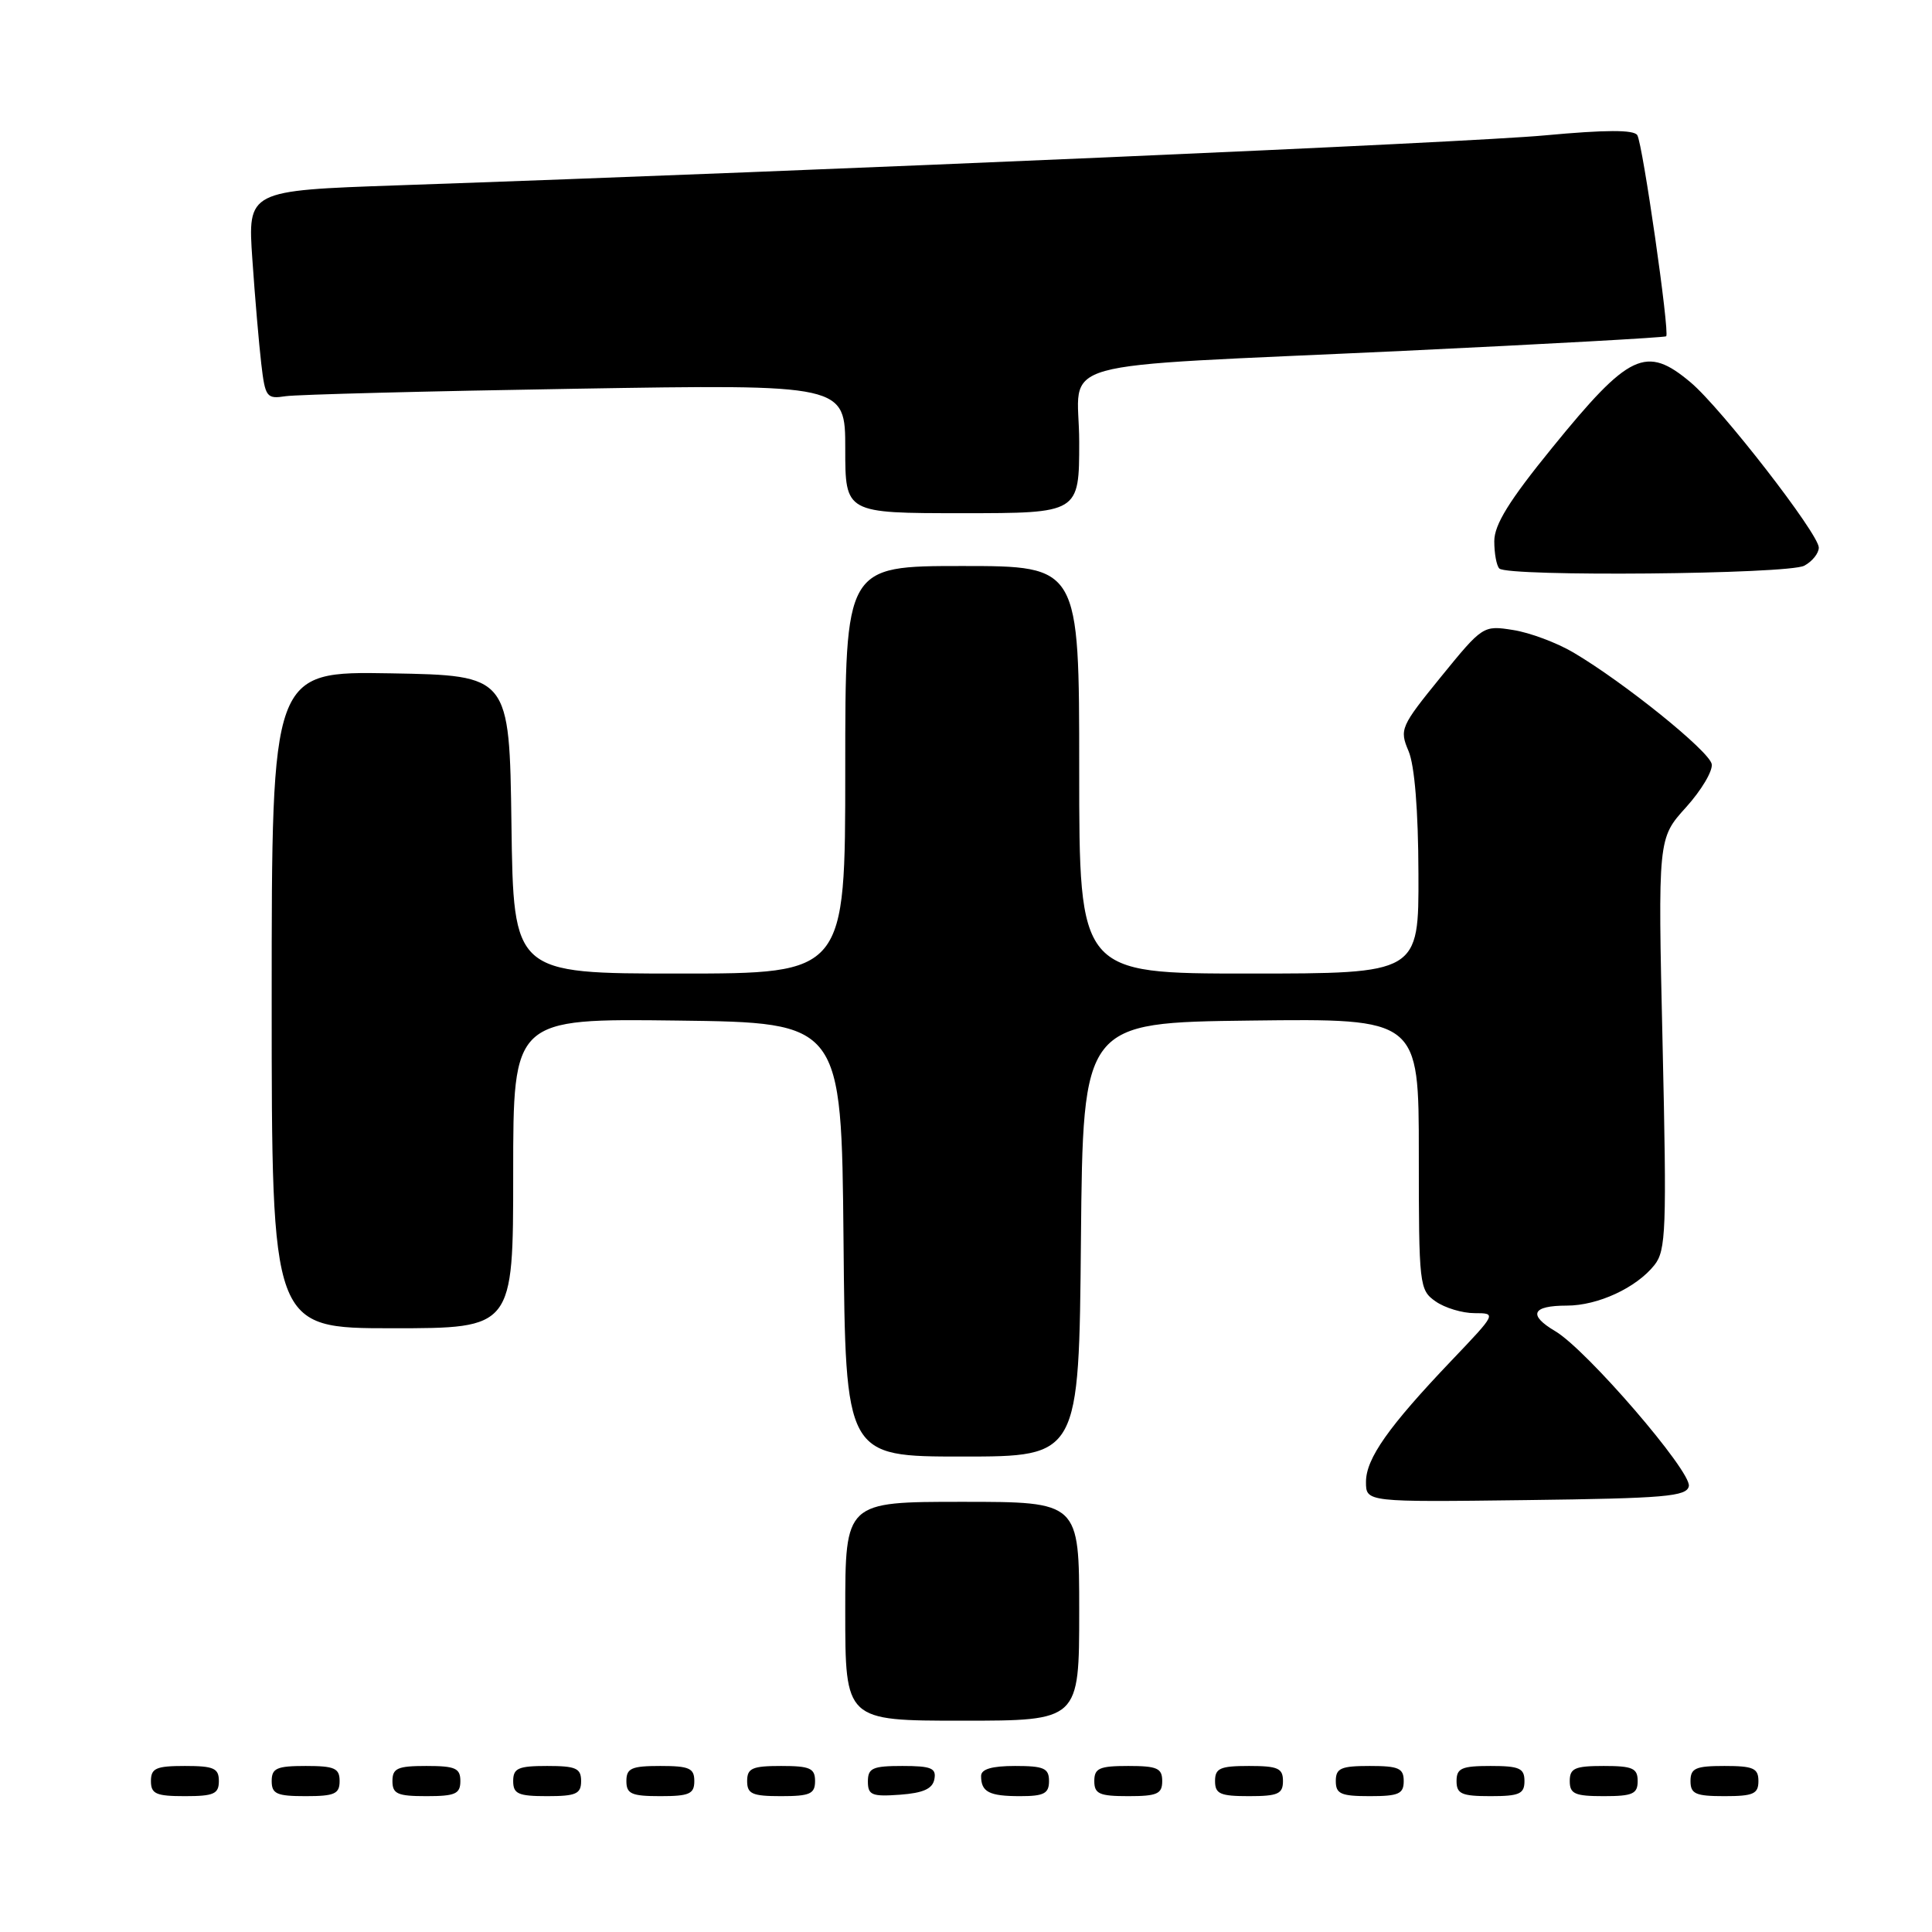 <?xml version="1.0" encoding="UTF-8" standalone="no"?>
<!DOCTYPE svg PUBLIC "-//W3C//DTD SVG 1.1//EN" "http://www.w3.org/Graphics/SVG/1.1/DTD/svg11.dtd" >
<svg xmlns="http://www.w3.org/2000/svg" xmlns:xlink="http://www.w3.org/1999/xlink" version="1.1" viewBox="0 0 256 256">
 <g >
 <path fill="currentColor"
d=" M 29.00 236.00 C 29.00 234.30 28.33 234.00 24.50 234.00 C 20.67 234.00 20.00 234.30 20.00 236.00 C 20.00 237.70 20.67 238.00 24.50 238.00 C 28.33 238.00 29.00 237.70 29.00 236.00 Z  M 45.00 236.00 C 45.00 234.30 44.33 234.00 40.50 234.00 C 36.67 234.00 36.00 234.30 36.00 236.00 C 36.00 237.70 36.67 238.00 40.50 238.00 C 44.33 238.00 45.00 237.70 45.00 236.00 Z  M 61.00 236.00 C 61.00 234.30 60.33 234.00 56.50 234.00 C 52.67 234.00 52.00 234.30 52.00 236.00 C 52.00 237.70 52.67 238.00 56.50 238.00 C 60.33 238.00 61.00 237.70 61.00 236.00 Z  M 77.00 236.00 C 77.00 234.30 76.33 234.00 72.50 234.00 C 68.67 234.00 68.00 234.30 68.00 236.00 C 68.00 237.70 68.67 238.00 72.50 238.00 C 76.33 238.00 77.00 237.70 77.00 236.00 Z  M 92.00 236.00 C 92.00 234.30 91.33 234.00 87.50 234.00 C 83.67 234.00 83.00 234.30 83.00 236.00 C 83.00 237.70 83.67 238.00 87.50 238.00 C 91.33 238.00 92.00 237.70 92.00 236.00 Z  M 108.00 236.00 C 108.00 234.30 107.33 234.00 103.50 234.00 C 99.67 234.00 99.00 234.30 99.00 236.00 C 99.00 237.70 99.67 238.00 103.50 238.00 C 107.33 238.00 108.00 237.70 108.00 236.00 Z  M 123.81 235.75 C 124.09 234.29 123.39 234.00 119.57 234.00 C 115.62 234.00 115.00 234.28 115.00 236.06 C 115.00 237.86 115.53 238.08 119.24 237.81 C 122.34 237.58 123.57 237.03 123.81 235.75 Z  M 139.00 236.00 C 139.00 234.30 138.33 234.00 134.50 234.00 C 131.42 234.00 130.00 234.42 130.00 235.33 C 130.00 237.45 131.07 238.00 135.17 238.00 C 138.33 238.00 139.00 237.65 139.00 236.00 Z  M 154.00 236.00 C 154.00 234.30 153.33 234.00 149.50 234.00 C 145.67 234.00 145.00 234.30 145.00 236.00 C 145.00 237.70 145.67 238.00 149.50 238.00 C 153.33 238.00 154.00 237.70 154.00 236.00 Z  M 170.00 236.00 C 170.00 234.30 169.33 234.00 165.50 234.00 C 161.67 234.00 161.00 234.30 161.00 236.00 C 161.00 237.70 161.67 238.00 165.50 238.00 C 169.33 238.00 170.00 237.70 170.00 236.00 Z  M 186.00 236.00 C 186.00 234.30 185.33 234.00 181.50 234.00 C 177.67 234.00 177.00 234.30 177.00 236.00 C 177.00 237.70 177.67 238.00 181.50 238.00 C 185.33 238.00 186.00 237.70 186.00 236.00 Z  M 202.00 236.00 C 202.00 234.30 201.33 234.00 197.50 234.00 C 193.67 234.00 193.00 234.30 193.00 236.00 C 193.00 237.70 193.67 238.00 197.50 238.00 C 201.33 238.00 202.00 237.70 202.00 236.00 Z  M 217.00 236.00 C 217.00 234.30 216.33 234.00 212.50 234.00 C 208.67 234.00 208.00 234.30 208.00 236.00 C 208.00 237.70 208.67 238.00 212.50 238.00 C 216.33 238.00 217.00 237.70 217.00 236.00 Z  M 233.00 236.00 C 233.00 234.30 232.33 234.00 228.50 234.00 C 224.67 234.00 224.00 234.30 224.00 236.00 C 224.00 237.70 224.67 238.00 228.50 238.00 C 232.33 238.00 233.00 237.70 233.00 236.00 Z  M 143.00 213.50 C 143.00 199.00 143.00 199.00 127.50 199.00 C 112.00 199.00 112.00 199.00 112.00 213.50 C 112.00 228.00 112.00 228.00 127.50 228.00 C 143.00 228.00 143.00 228.00 143.00 213.50 Z  M 223.78 196.92 C 224.15 194.99 210.22 178.83 206.08 176.39 C 202.43 174.23 202.99 173.00 207.61 173.00 C 211.72 173.00 216.81 170.65 219.21 167.64 C 220.76 165.70 220.86 163.01 220.30 138.30 C 219.68 111.09 219.68 111.09 223.40 106.98 C 225.45 104.71 226.98 102.13 226.81 101.24 C 226.48 99.52 215.22 90.44 208.50 86.47 C 206.30 85.17 202.70 83.82 200.50 83.48 C 196.53 82.85 196.46 82.90 190.93 89.69 C 185.58 96.27 185.42 96.65 186.64 99.52 C 187.44 101.41 187.93 107.36 187.95 115.75 C 188.00 129.00 188.00 129.00 165.50 129.00 C 143.00 129.00 143.00 129.00 143.00 102.00 C 143.00 75.00 143.00 75.00 127.50 75.00 C 112.00 75.00 112.00 75.00 112.00 102.00 C 112.00 129.00 112.00 129.00 90.02 129.00 C 68.04 129.00 68.04 129.00 67.77 109.25 C 67.50 89.50 67.50 89.50 51.75 89.22 C 36.00 88.95 36.00 88.95 36.00 132.47 C 36.00 176.00 36.00 176.00 52.00 176.00 C 68.00 176.00 68.00 176.00 68.00 155.48 C 68.00 134.96 68.00 134.96 89.75 135.23 C 111.50 135.50 111.50 135.50 111.77 164.25 C 112.03 193.00 112.03 193.00 127.50 193.00 C 142.97 193.00 142.97 193.00 143.23 164.25 C 143.50 135.50 143.50 135.50 165.75 135.23 C 188.00 134.96 188.00 134.96 188.00 152.92 C 188.00 170.35 188.07 170.93 190.22 172.44 C 191.44 173.30 193.77 174.00 195.38 174.00 C 198.31 174.00 198.30 174.02 192.36 180.25 C 183.98 189.04 181.00 193.27 181.00 196.36 C 181.00 199.04 181.00 199.04 202.24 198.77 C 220.67 198.54 223.51 198.29 223.78 196.92 Z  M 239.07 74.96 C 240.13 74.40 241.00 73.31 241.00 72.56 C 241.00 70.75 228.07 54.08 224.03 50.68 C 218.12 45.70 215.88 46.76 205.67 59.33 C 199.97 66.33 198.00 69.52 198.00 71.71 C 198.00 73.34 198.30 74.97 198.67 75.33 C 199.77 76.44 236.94 76.10 239.07 74.96 Z  M 143.00 58.56 C 143.00 47.30 137.79 48.76 185.99 46.49 C 204.95 45.59 220.61 44.72 220.78 44.56 C 221.26 44.07 217.67 19.08 216.95 17.91 C 216.49 17.18 212.80 17.19 204.68 17.94 C 194.50 18.89 110.06 22.57 52.65 24.56 C 32.81 25.25 32.81 25.25 33.44 34.38 C 33.78 39.39 34.32 45.62 34.62 48.21 C 35.14 52.64 35.33 52.89 37.84 52.50 C 39.30 52.28 56.59 51.83 76.25 51.51 C 112.00 50.92 112.00 50.92 112.00 59.46 C 112.00 68.00 112.00 68.00 127.50 68.00 C 143.00 68.00 143.00 68.00 143.00 58.56 Z "/>
</g>
</svg>